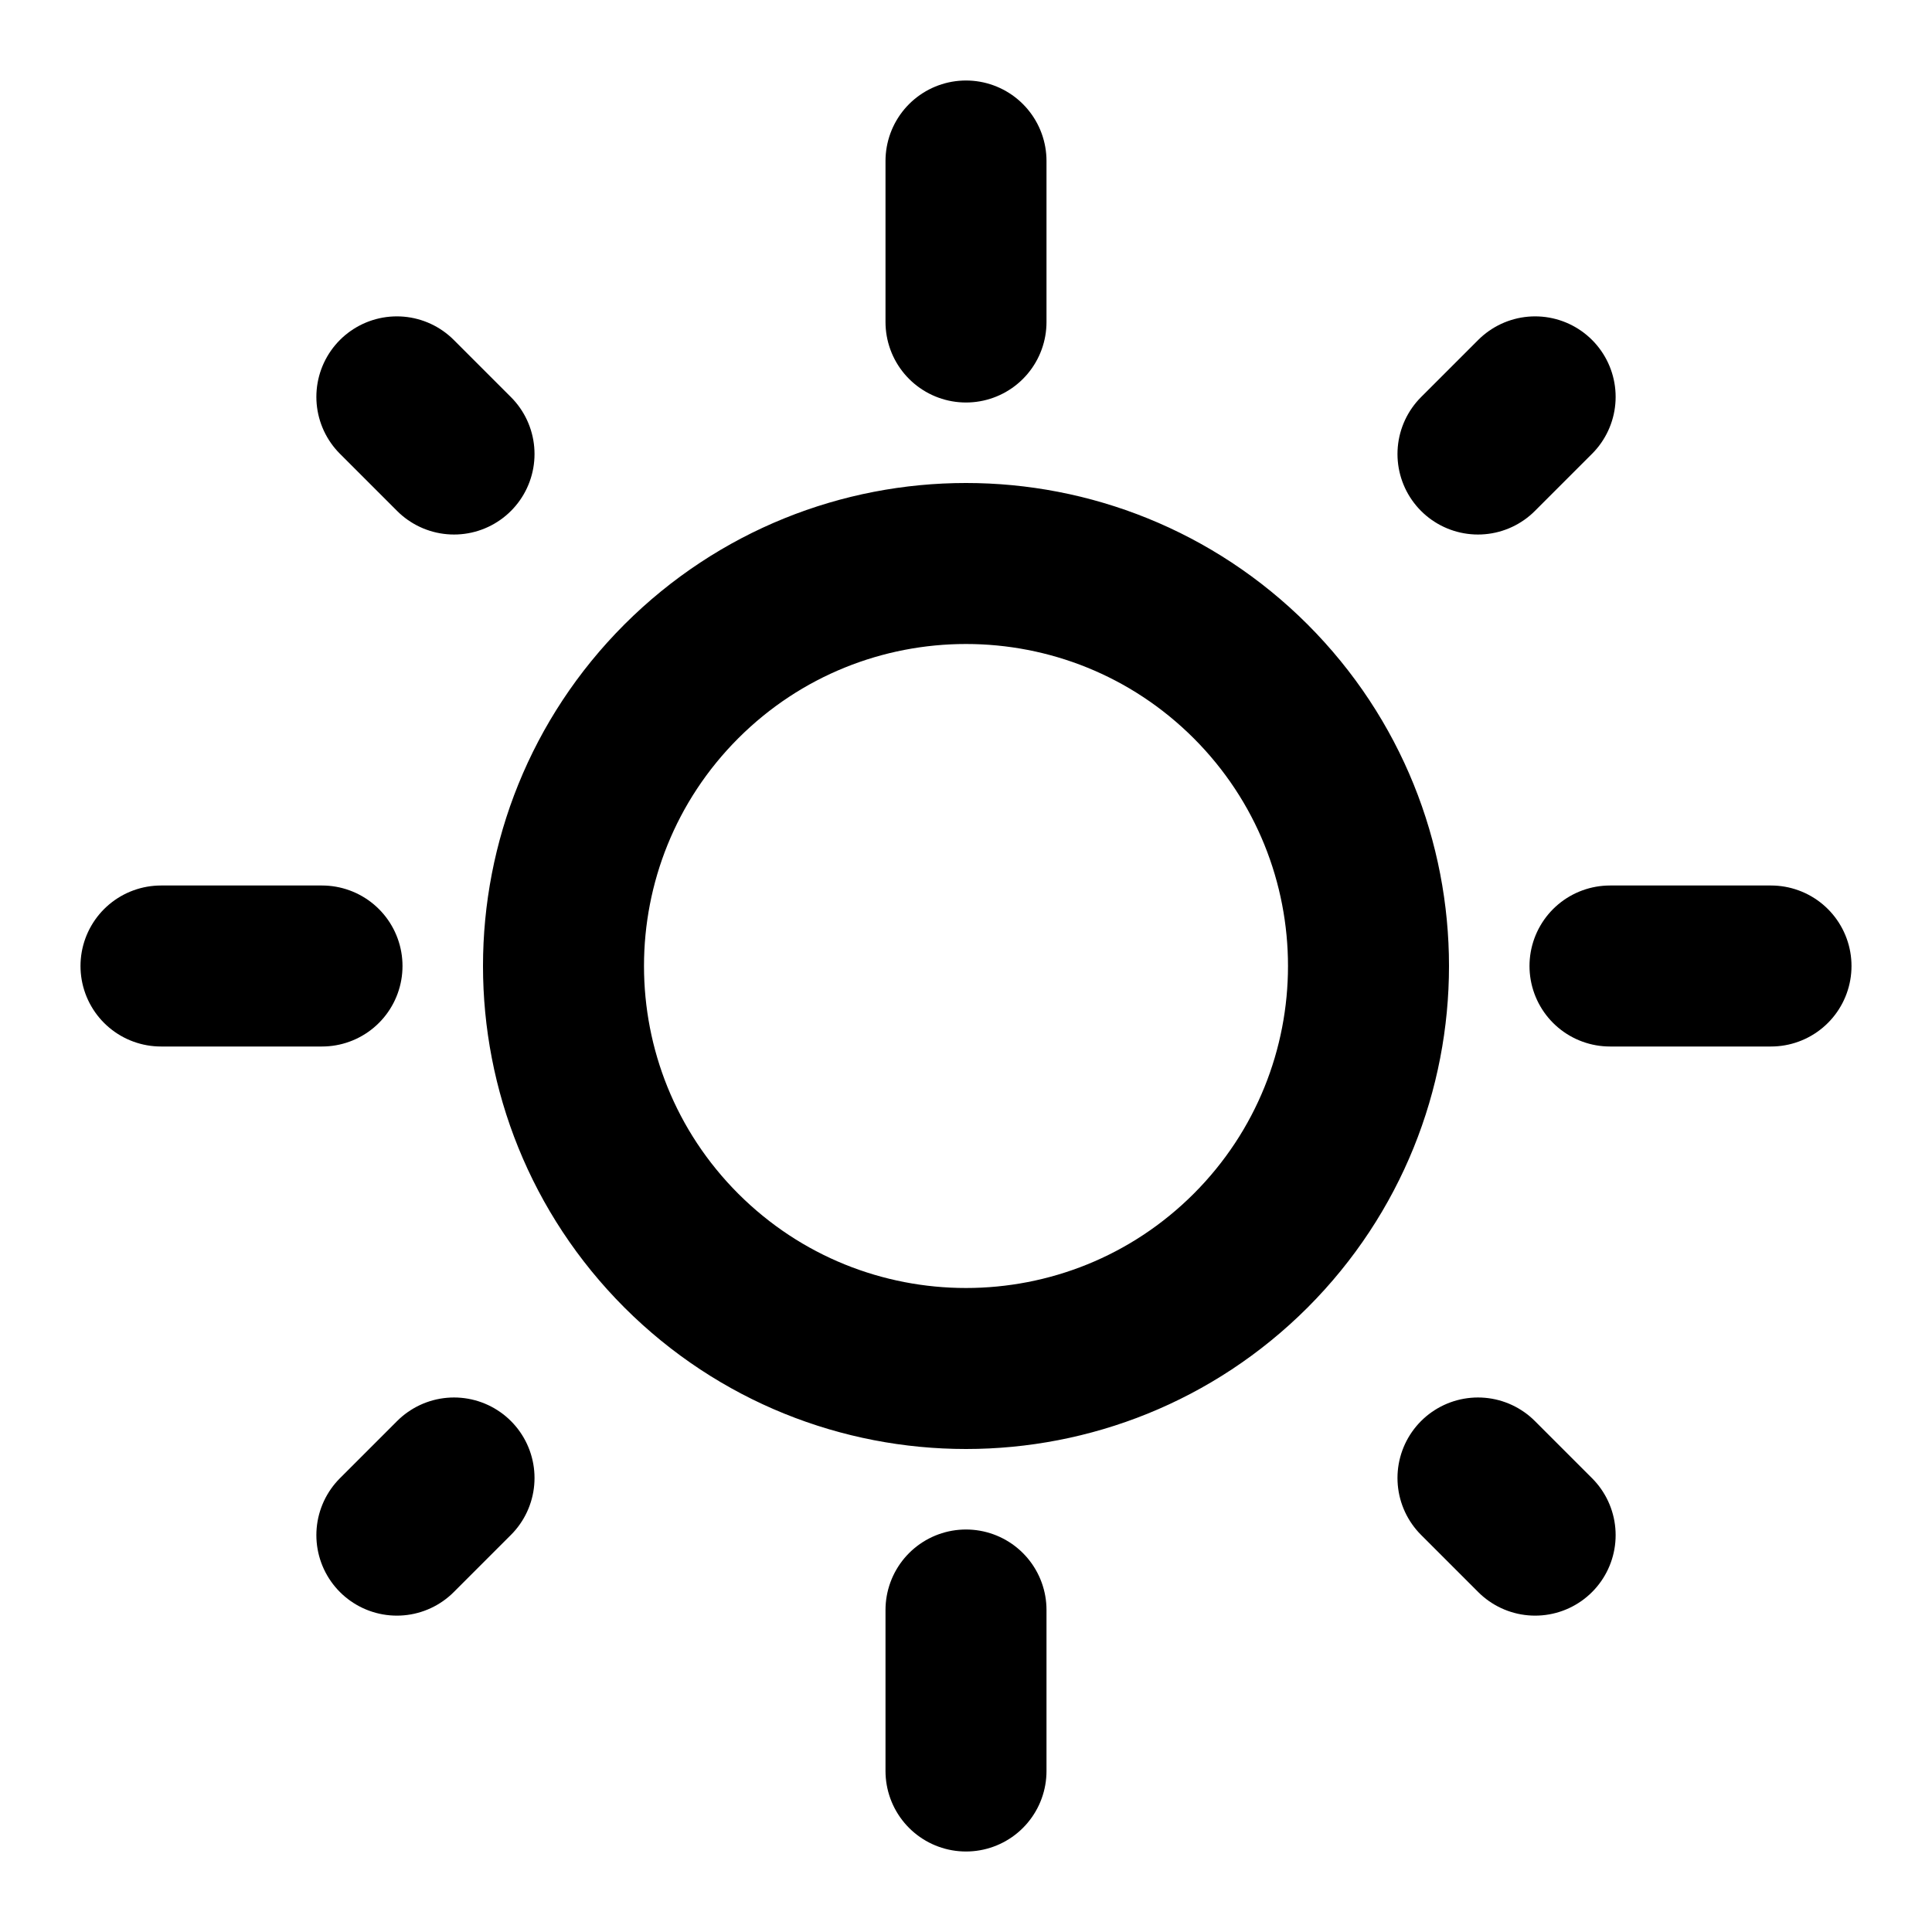 <svg width="12" height="12" viewBox="0 0 12 12" fill="none" xmlns="http://www.w3.org/2000/svg">
<path d="M6 2V1M6 11V10M9.18 2.82L9.535 2.465M2.465 9.535L2.82 9.18M10 6H11M1 6H2M9.18 9.18L9.535 9.535M2.465 2.465L2.82 2.82M7.768 4.232C8.744 5.209 8.744 6.791 7.768 7.768C6.791 8.744 5.209 8.744 4.232 7.768C3.256 6.791 3.256 5.209 4.232 4.232C5.209 3.256 6.791 3.256 7.768 4.232Z" stroke="black" stroke-linecap="round" stroke-linejoin="round"/>
</svg>
